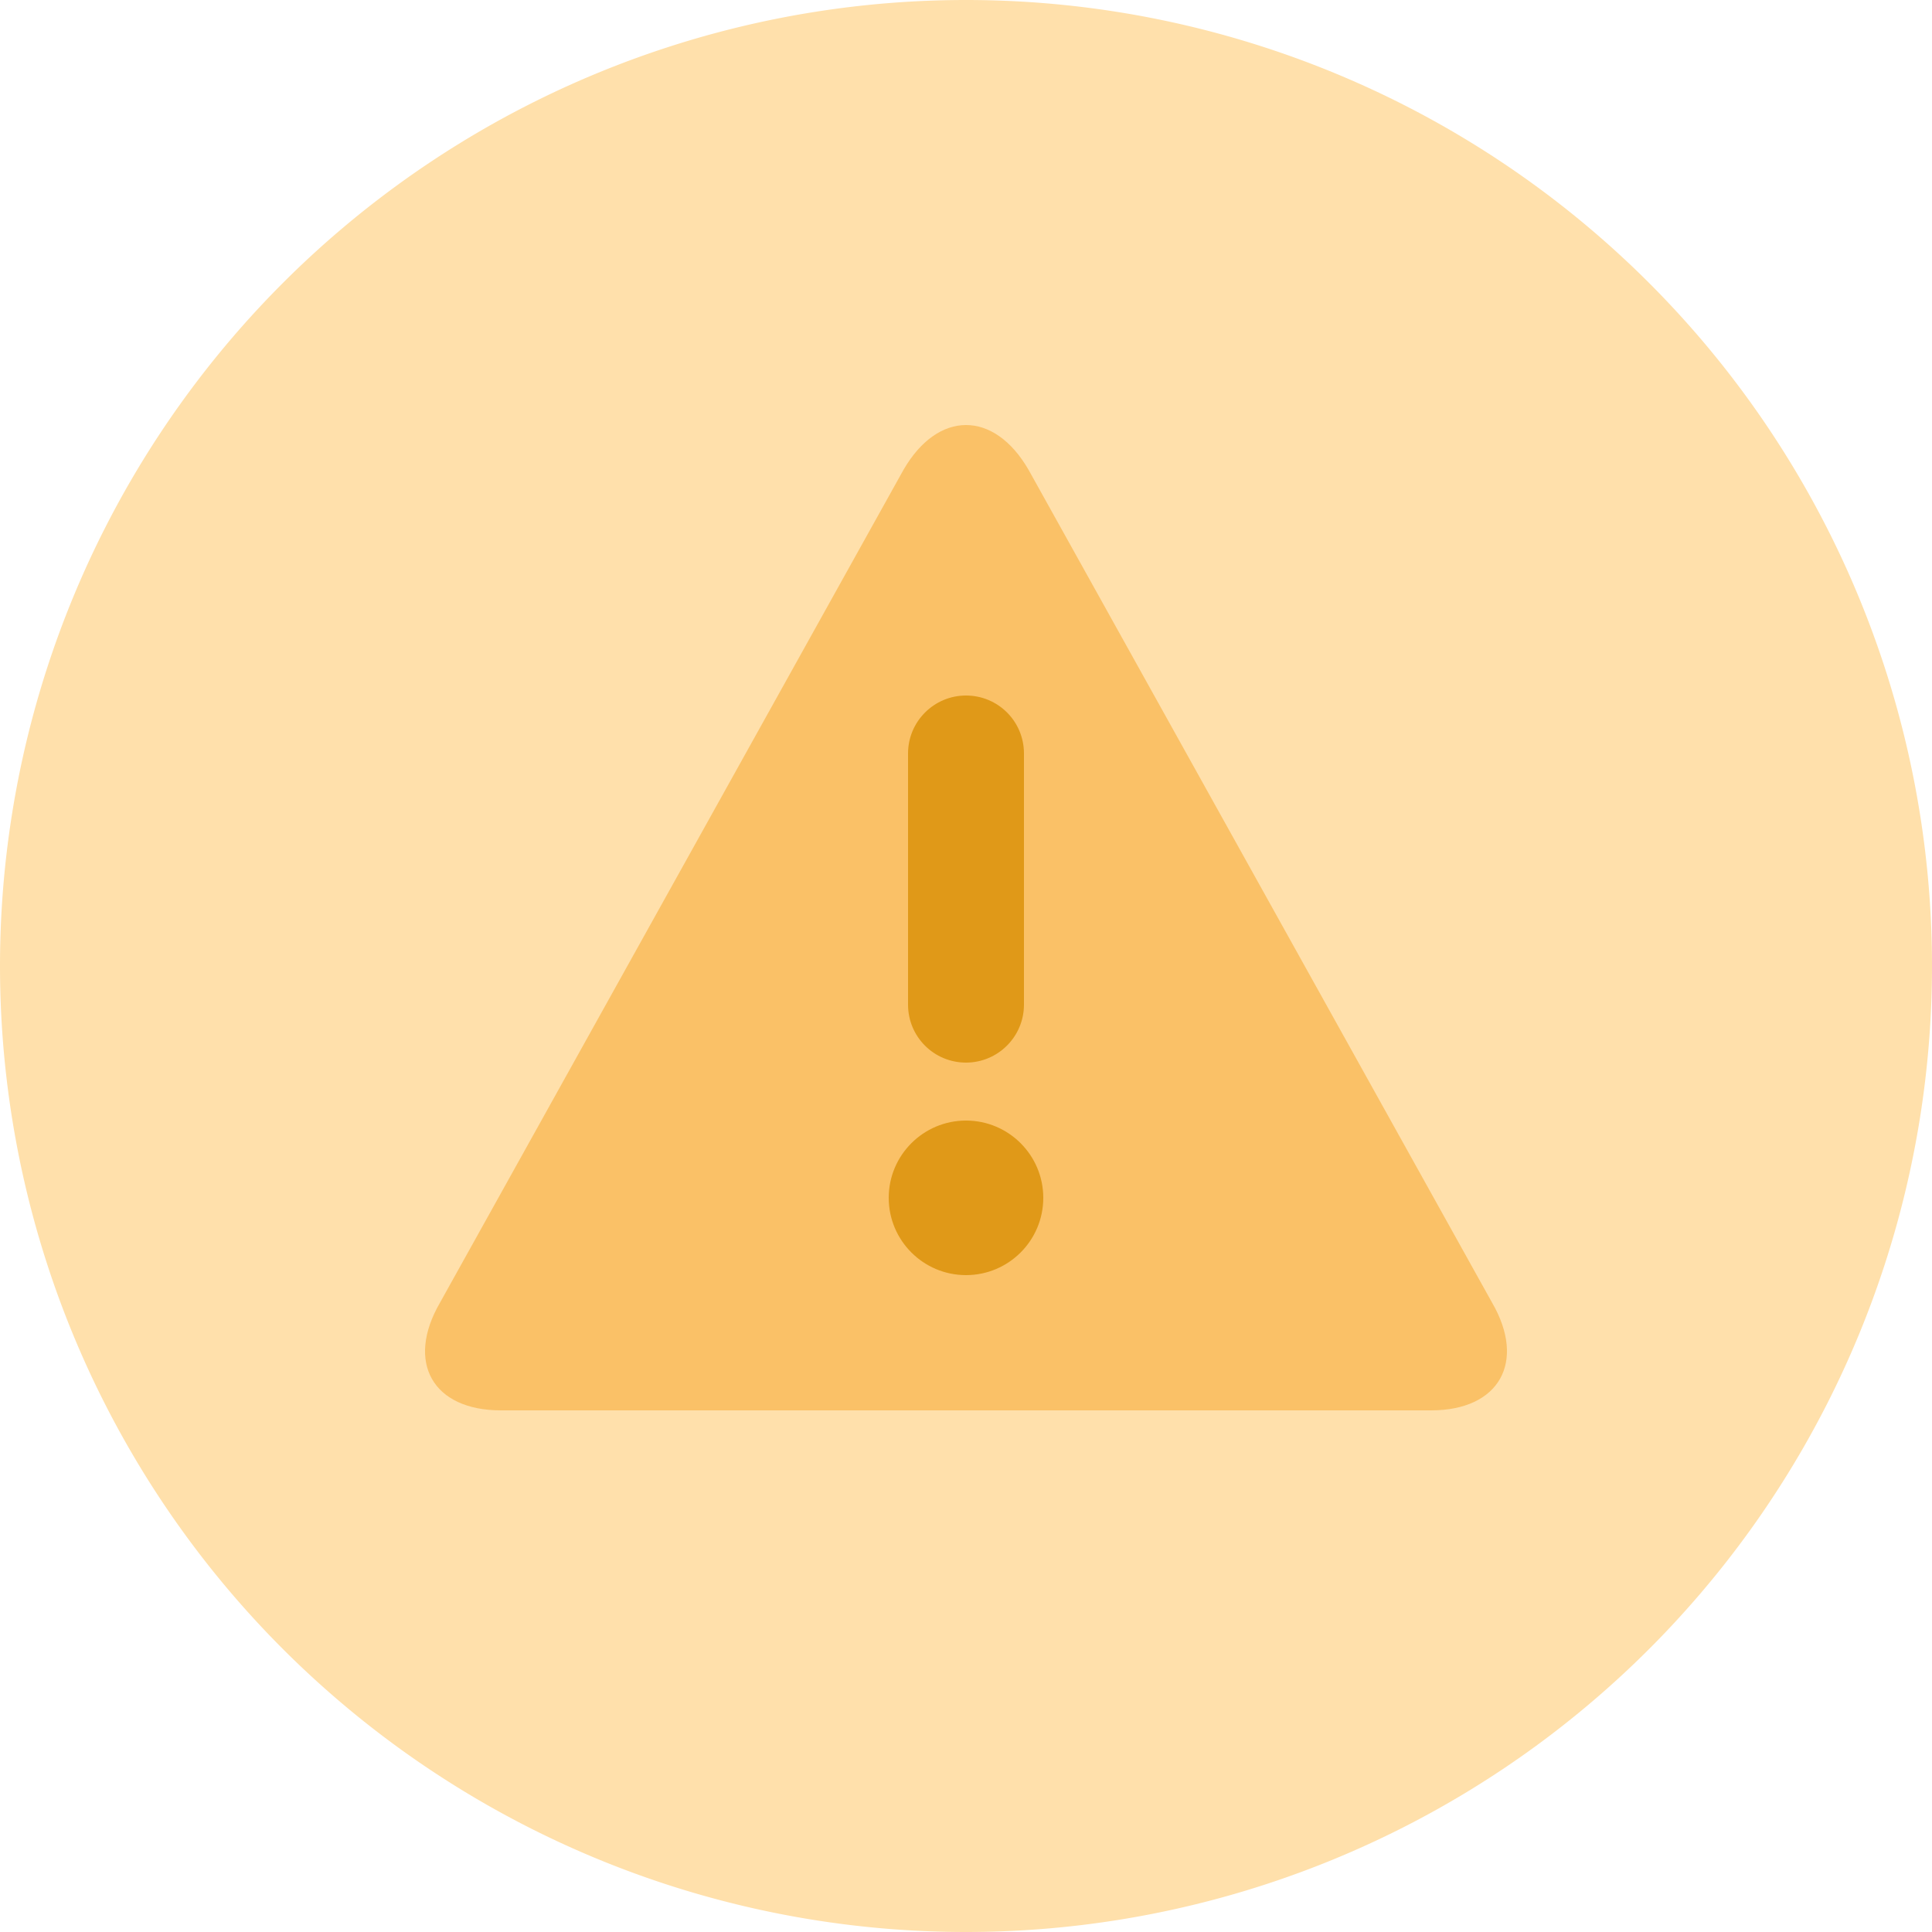 <?xml version="1.0" standalone="no"?><!DOCTYPE svg PUBLIC "-//W3C//DTD SVG 1.1//EN" "http://www.w3.org/Graphics/SVG/1.1/DTD/svg11.dtd"><svg t="1574808023933" class="icon" viewBox="0 0 1024 1024" version="1.1" xmlns="http://www.w3.org/2000/svg" p-id="3299" width="128" height="128" xmlns:xlink="http://www.w3.org/1999/xlink"><defs><style type="text/css"></style></defs><path d="M512 512m-512 0a512 512 0 1 0 1024 0 512 512 0 1 0-1024 0Z" fill="#FFE0AB" p-id="3300"></path><path d="M265.441 747.52c-36.086 0-50.545-25.498-32.215-57.119l245.678-441.446c18.289-31.539 47.903-31.601 66.222 0l245.688 441.446c18.289 31.539 3.748 57.119-32.215 57.119h-493.158z" fill="#FAC167" p-id="3301"></path><path d="M481.28 399.36c0-16.968 13.793-30.72 30.72-30.72 16.968 0 30.72 13.681 30.72 30.72v133.12c0 16.968-13.793 30.72-30.72 30.72-16.968 0-30.72-13.681-30.72-30.72V399.36z m-10.24 235.52c0-22.63 18.381-40.96 40.96-40.96 22.63 0 40.96 18.381 40.96 40.96 0 22.63-18.381 40.96-40.96 40.96-22.63 0-40.96-18.381-40.96-40.96z" fill="#E09918" p-id="3302"></path></svg>
